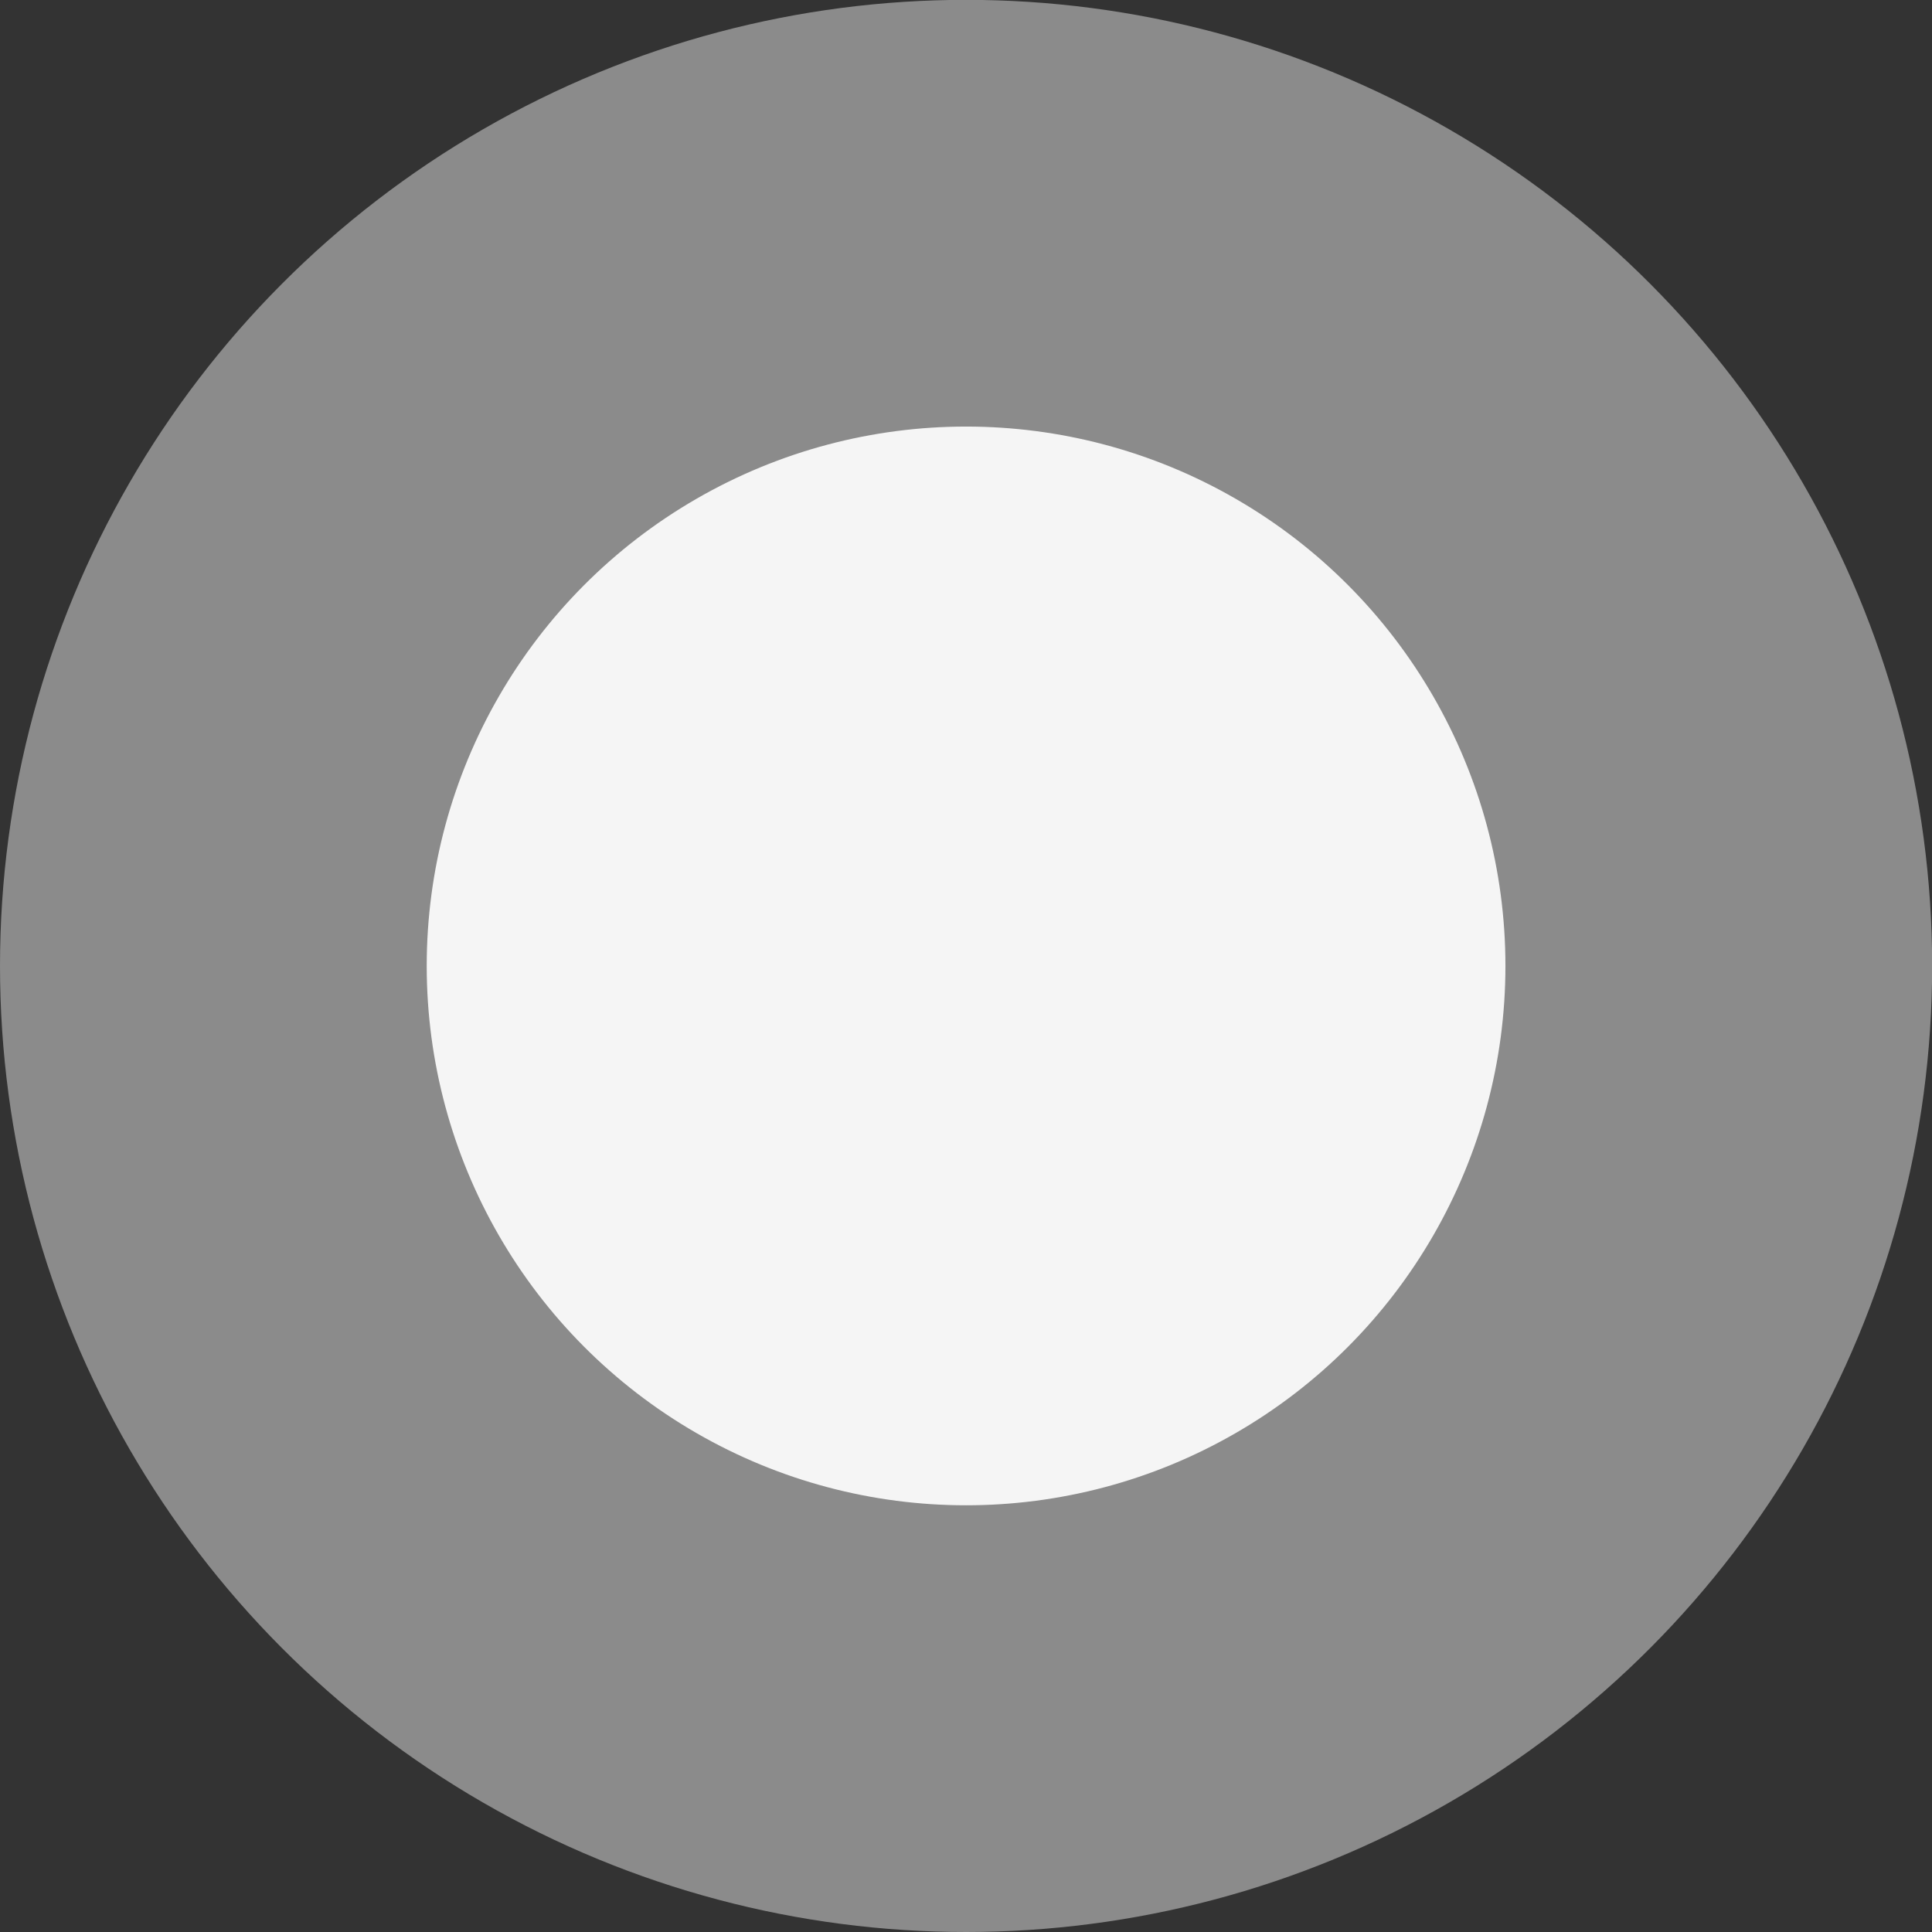 <?xml version="1.0" encoding="UTF-8" standalone="no"?>
<!-- Created with Inkscape (http://www.inkscape.org/) -->

<svg
   xmlns:dc="http://purl.org/dc/elements/1.1/"
   xmlns:cc="http://creativecommons.org/ns#"
   xmlns:rdf="http://www.w3.org/1999/02/22-rdf-syntax-ns#"
   xmlns:svg="http://www.w3.org/2000/svg"
   xmlns="http://www.w3.org/2000/svg"
   xmlns:sodipodi="http://sodipodi.sourceforge.net/DTD/sodipodi-0.dtd"
   xmlns:inkscape="http://www.inkscape.org/namespaces/inkscape"
   width="13.583mm"
   height="13.583mm"
   viewBox="0 0 13.583 13.583"
   version="1.1"
   id="svg8"
   inkscape:version="0.92.1 r"
   sodipodi:docname="bullet-list.svg">
  <rect x="0" y="0" width="13.583" height="13.583" fill="#333333" stroke="none"/>
  <defs
     id="defs2" />
  <sodipodi:namedview
     id="base"
     pagecolor="#ffffff"
     bordercolor="#666666"
     borderopacity="1.0"
     inkscape:pageopacity="0.0"
     inkscape:pageshadow="2"
     inkscape:zoom="15.383387"
     inkscape:cx="25.669291"
     inkscape:cy="25.669293"
     inkscape:document-units="mm"
     inkscape:current-layer="layer1"
     showgrid="false"
     inkscape:window-width="1596"
     inkscape:window-height="861"
     inkscape:window-x="0"
     inkscape:window-y="18"
     inkscape:window-maximized="0"
     fit-margin-top="0"
     fit-margin-left="0"
     fit-margin-right="0"
     fit-margin-bottom="0" />
  <g
     inkscape:label="Layer 1"
     inkscape:groupmode="layer"
     id="layer1"
     transform="translate(-89.97,-47.548)">
    <circle
       style="fill:#f5f5f5;fill-opacity:1;stroke:#8b8b8b;stroke-width:3;stroke-linecap:square;stroke-linejoin:bevel;stroke-miterlimit:10;stroke-dasharray:none;stroke-dashoffset:1.561;stroke-opacity:1"
       id="path4504"
       cx="96.762"
       cy="54.339"
       r="5.292" />
  </g>
</svg>
